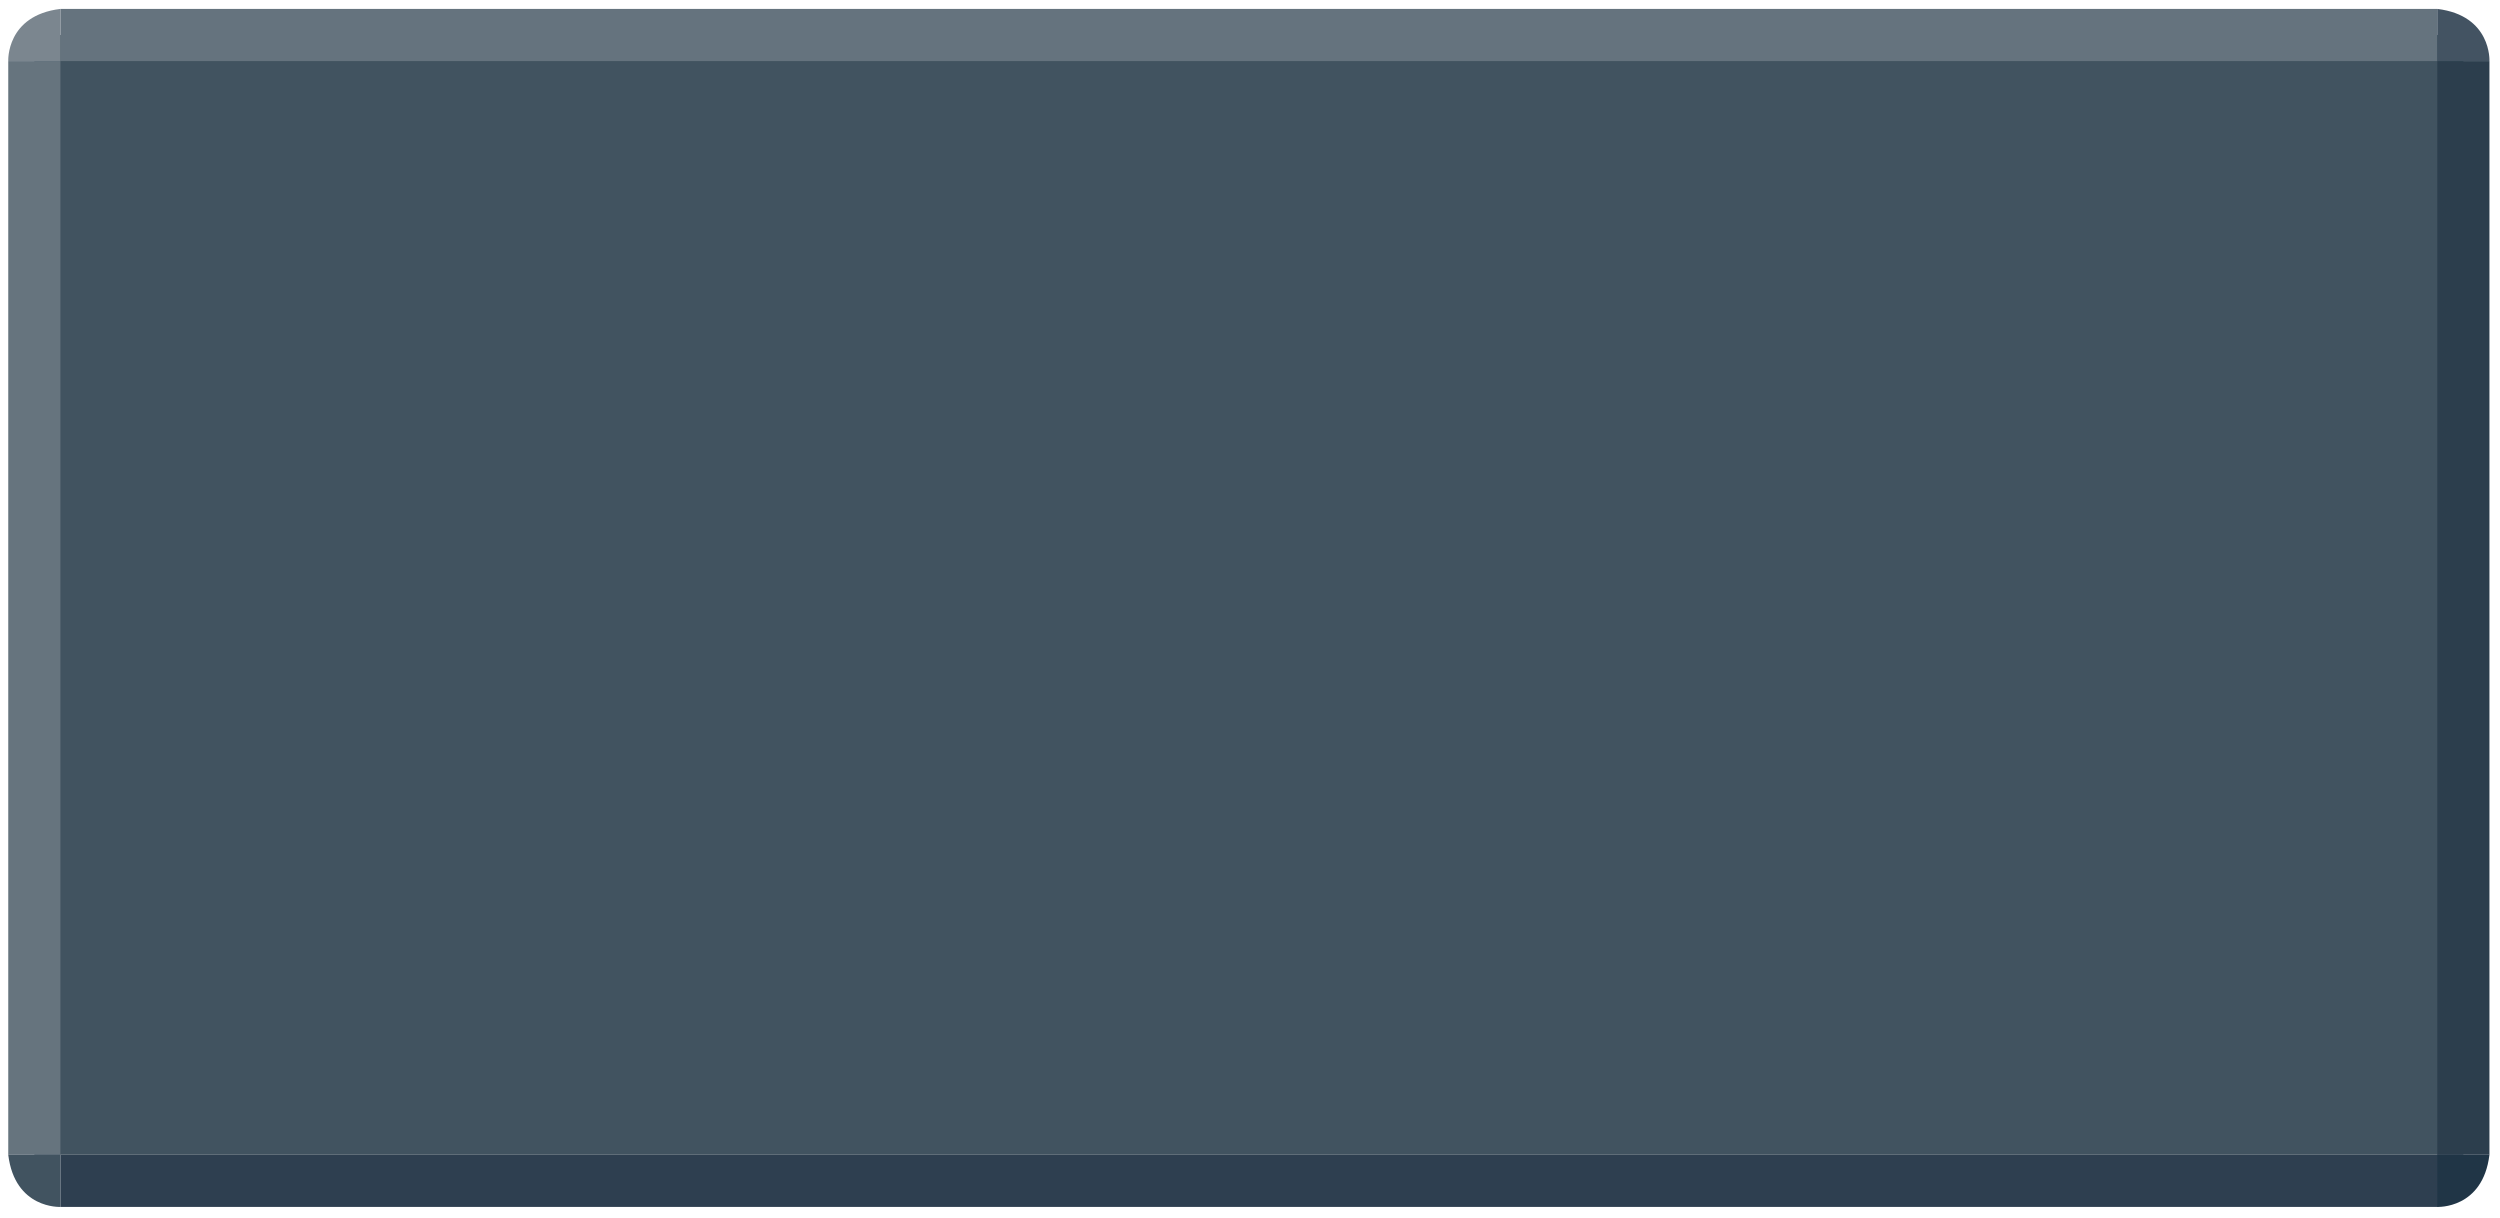 <?xml version="1.0" encoding="utf-8"?>
<!-- Generator: Adobe Illustrator 19.2.1, SVG Export Plug-In . SVG Version: 6.00 Build 0)  -->
<svg version="1.1" id="Layer_1" xmlns="http://www.w3.org/2000/svg" xmlns:xlink="http://www.w3.org/1999/xlink" x="0px" y="0px"
	 viewBox="0 0 757.3 369" style="enable-background:new 0 0 757.3 369;" xml:space="preserve">
<style type="text/css">
	.st0{fill:#415360;}
	.st1{fill:#65737E;}
	.st2{fill:#2E3F50;}
	.st3{fill:#2C3E4D;}
	.st4{fill:#203546;}
	.st5{fill:#435362;}
	.st6{fill:#66747E;}
	.st7{fill:#7B868F;}
</style>
<g>
	<rect x="10.4" y="10.6" class="st0" width="735.8" height="339.2"/>
	<rect x="18.3" y="2.7" class="st1" width="720" height="15.8"/>
	<rect x="18.3" y="349.8" class="st2" width="720.3" height="15.8"/>
	<rect x="738.3" y="18.5" class="st3" width="15.8" height="331.3"/>
	<path class="st4" d="M738.3,350.5v15.1c0,0,13.8,0.7,15.8-15.8h-15.8V350.5z"/>
	<path class="st5" d="M738.3,18.5h15.8c0,0,0.7-13.8-15.8-15.8V18.5z"/>
	<rect x="2.5" y="18.5" class="st6" width="15.8" height="331.3"/>
	<path class="st0" d="M18.3,350.5v15.1c0,0-13.8,0.7-15.8-15.8h15.8V350.5z"/>
	<path class="st7" d="M17.6,18.5H2.5c0,0-0.7-13.8,15.8-15.8v15.8H17.6z"/>
</g>
</svg>
